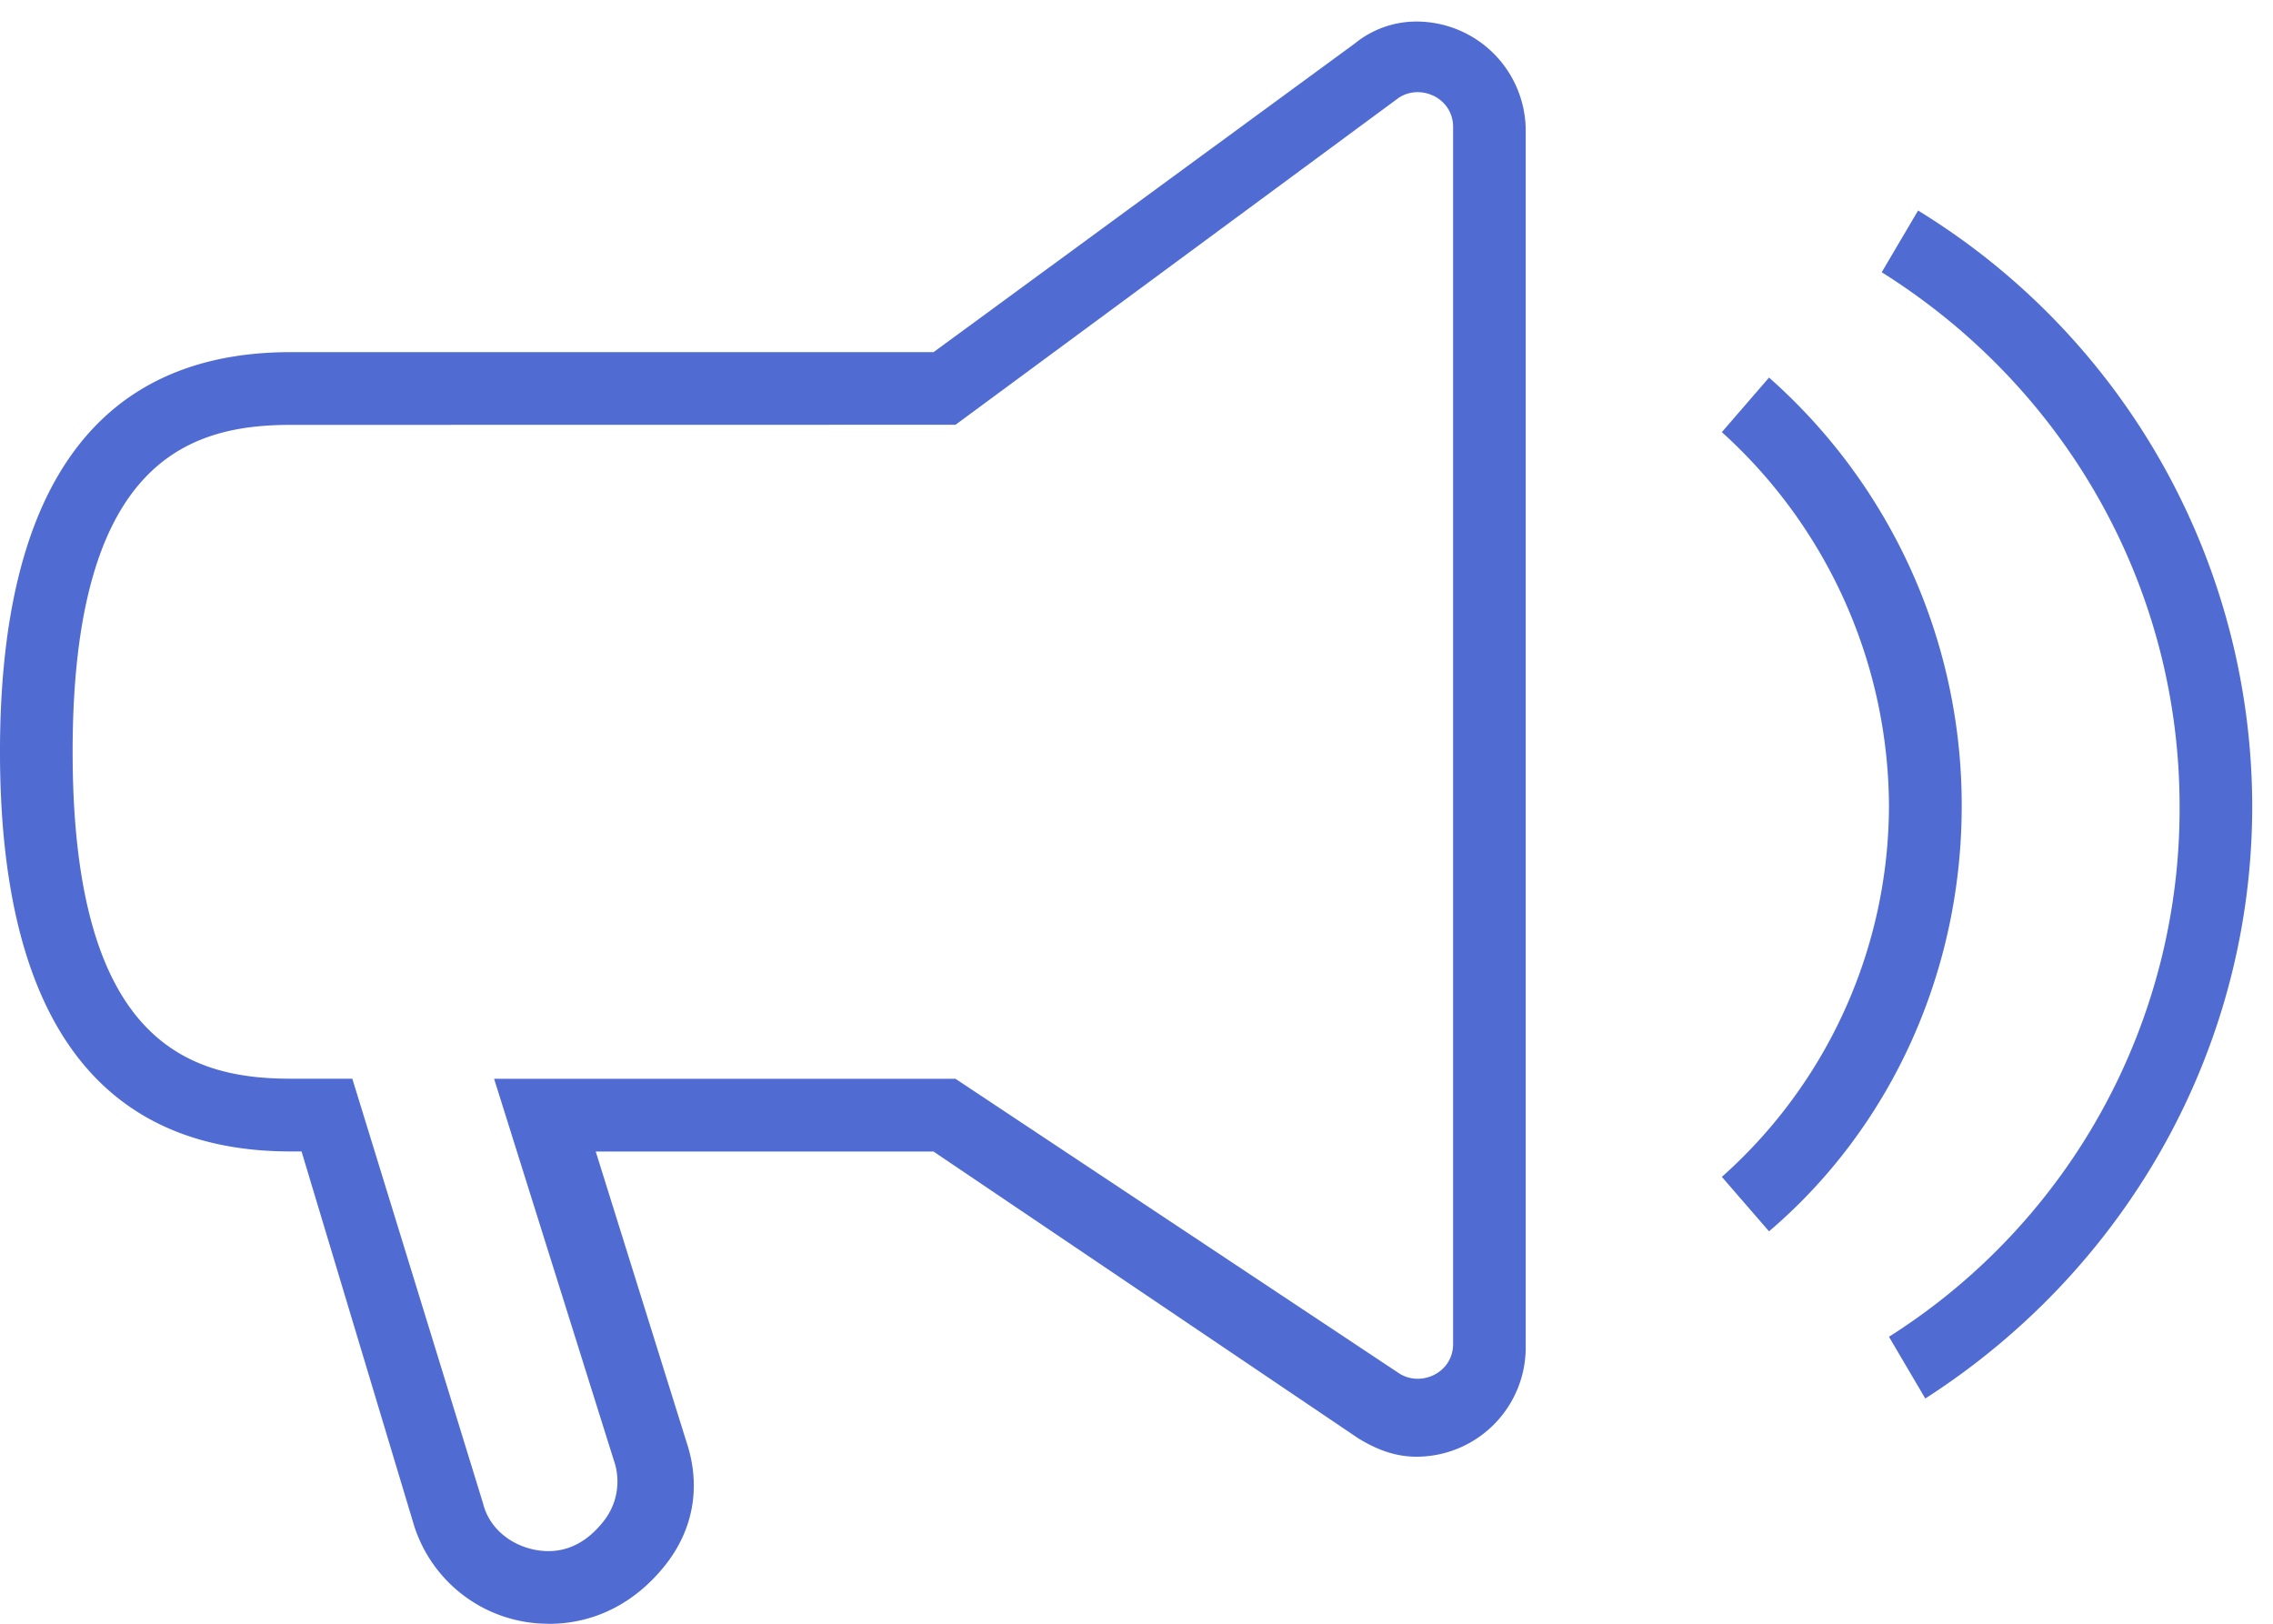 <svg xmlns="http://www.w3.org/2000/svg" width="21" height="15" fill="none"><path fill="#506BD1" d="M17.788 12.92l-.336-.571a5.77 5.77 0 002.685-4.9c0-2.014-1.04-3.86-2.752-4.934l.336-.57a6.46 6.46 0 013.087 5.504c0 2.215-1.14 4.262-3.02 5.47z"/><path fill="#506BD1" d="M16.344 11.375l-.436-.503a4.6 4.6 0 001.544-3.423 4.68 4.68 0 00-1.544-3.457l.436-.504a5.27 5.27 0 011.78 3.96c0 1.511-.639 2.954-1.78 3.927M5.068 15a1.3 1.3 0 01-1.242-.906l-1.04-3.457h-.101C.906 10.637 0 9.395 0 6.945s.906-3.692 2.685-3.692h5.94L12.518.401a.9.9 0 01.57-.202 1.01 1.01 0 011.008 1.007V12.45a1.01 1.01 0 01-1.007 1.007c-.202 0-.37-.067-.537-.168l-3.927-2.651H5.504l.839 2.685c.134.403.067.806-.201 1.141-.269.336-.638.537-1.074.537zM2.685 3.925c-.94 0-2.014.335-2.014 3.02s1.074 3.02 2.014 3.02h.57l1.209 3.927c.067.269.335.437.604.437.201 0 .369-.101.503-.269a.59.59 0 00.1-.57L4.565 9.966h4.263l4.094 2.718c.201.135.503 0 .503-.268V1.173c0-.269-.302-.403-.503-.269l-4.094 3.02z"/></svg>
